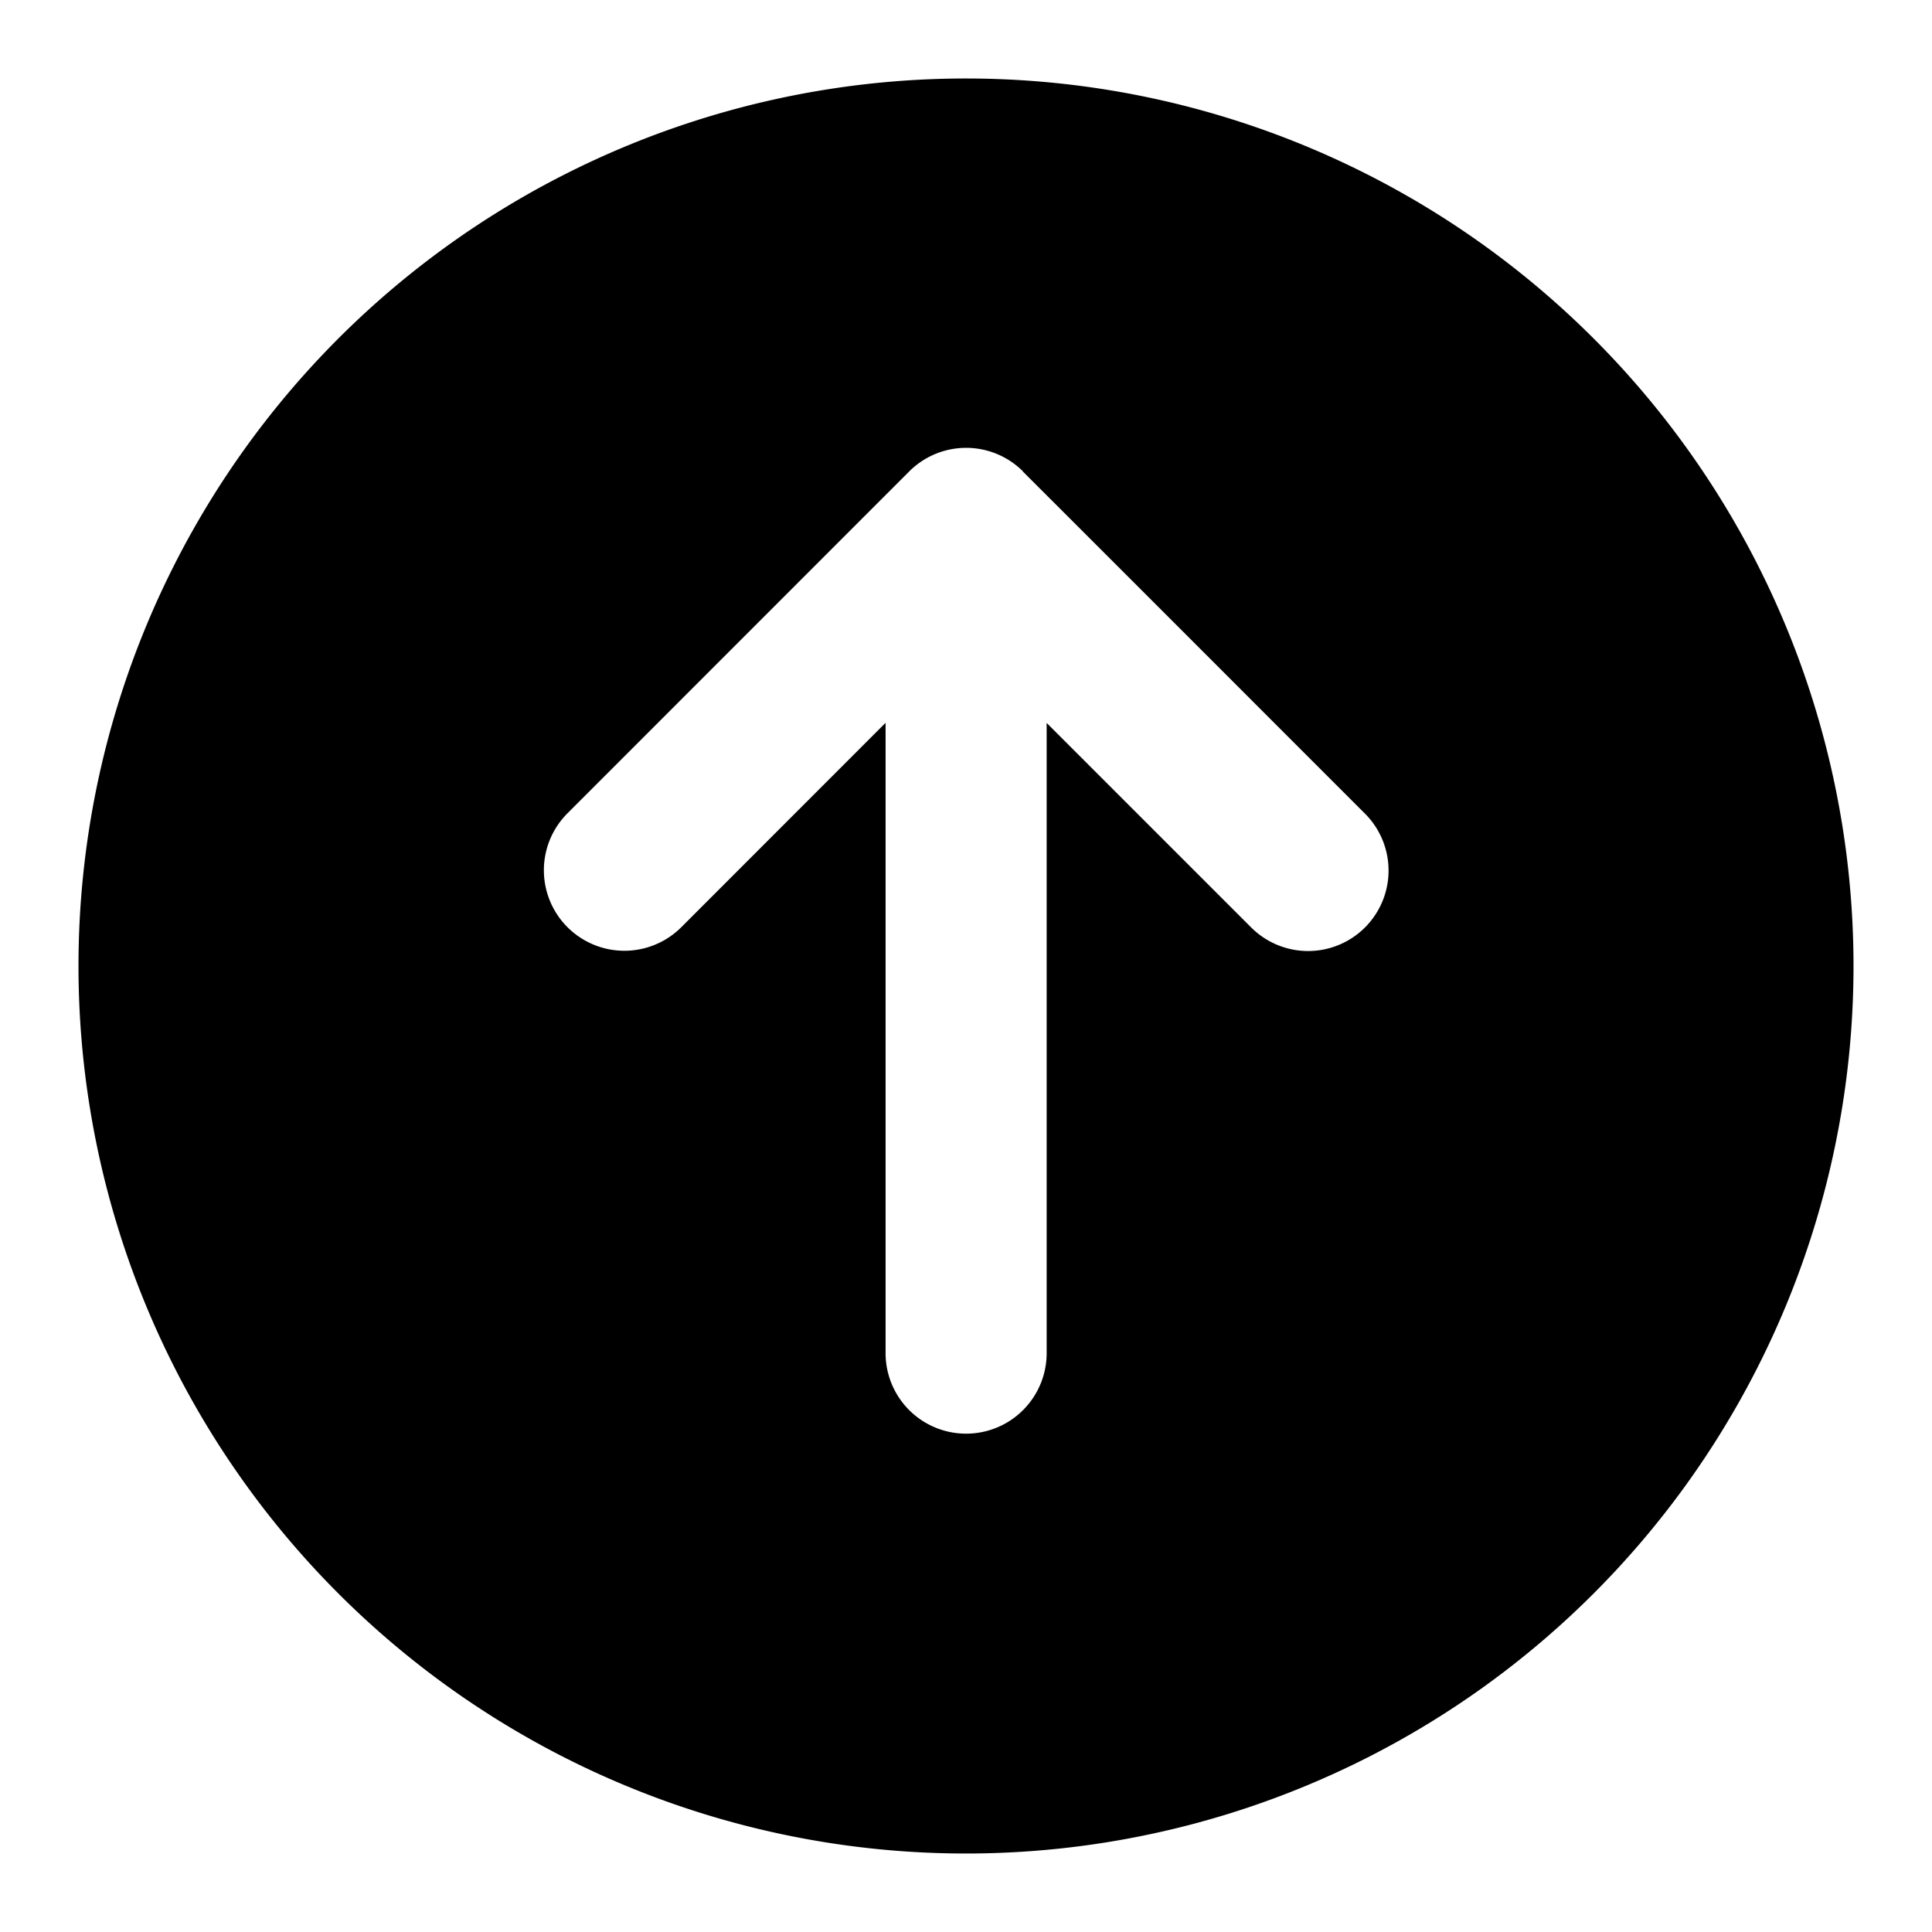 <svg xmlns="http://www.w3.org/2000/svg" width="16" height="16" fill="none" viewBox="0 0 16 16"><g clip-path="url(#clip0)"><path fill="#000" fill-rule="evenodd" d="M15.35 8A7.35 7.35 0 1 1 0.65 8a7.35 7.35 0 0 1 14.7 0M8.472 3.906q1.054 1.053 2.107 2.107l0.723 0.723a0.666 0.666 0 0 1 -0.938 0.947l-1.696 -1.696v5.219a0.666 0.666 0 0 1 -1.334 0V5.986L5.643 7.678a0.666 0.666 0 0 1 -0.944 -0.942L7.53 3.904a0.666 0.666 0 0 1 0.942 0" clip-rule="evenodd"/></g><defs><clipPath id="clip0"><path width="16" height="16" d="M0 0H16V16H0V0z"/></clipPath></defs></svg>